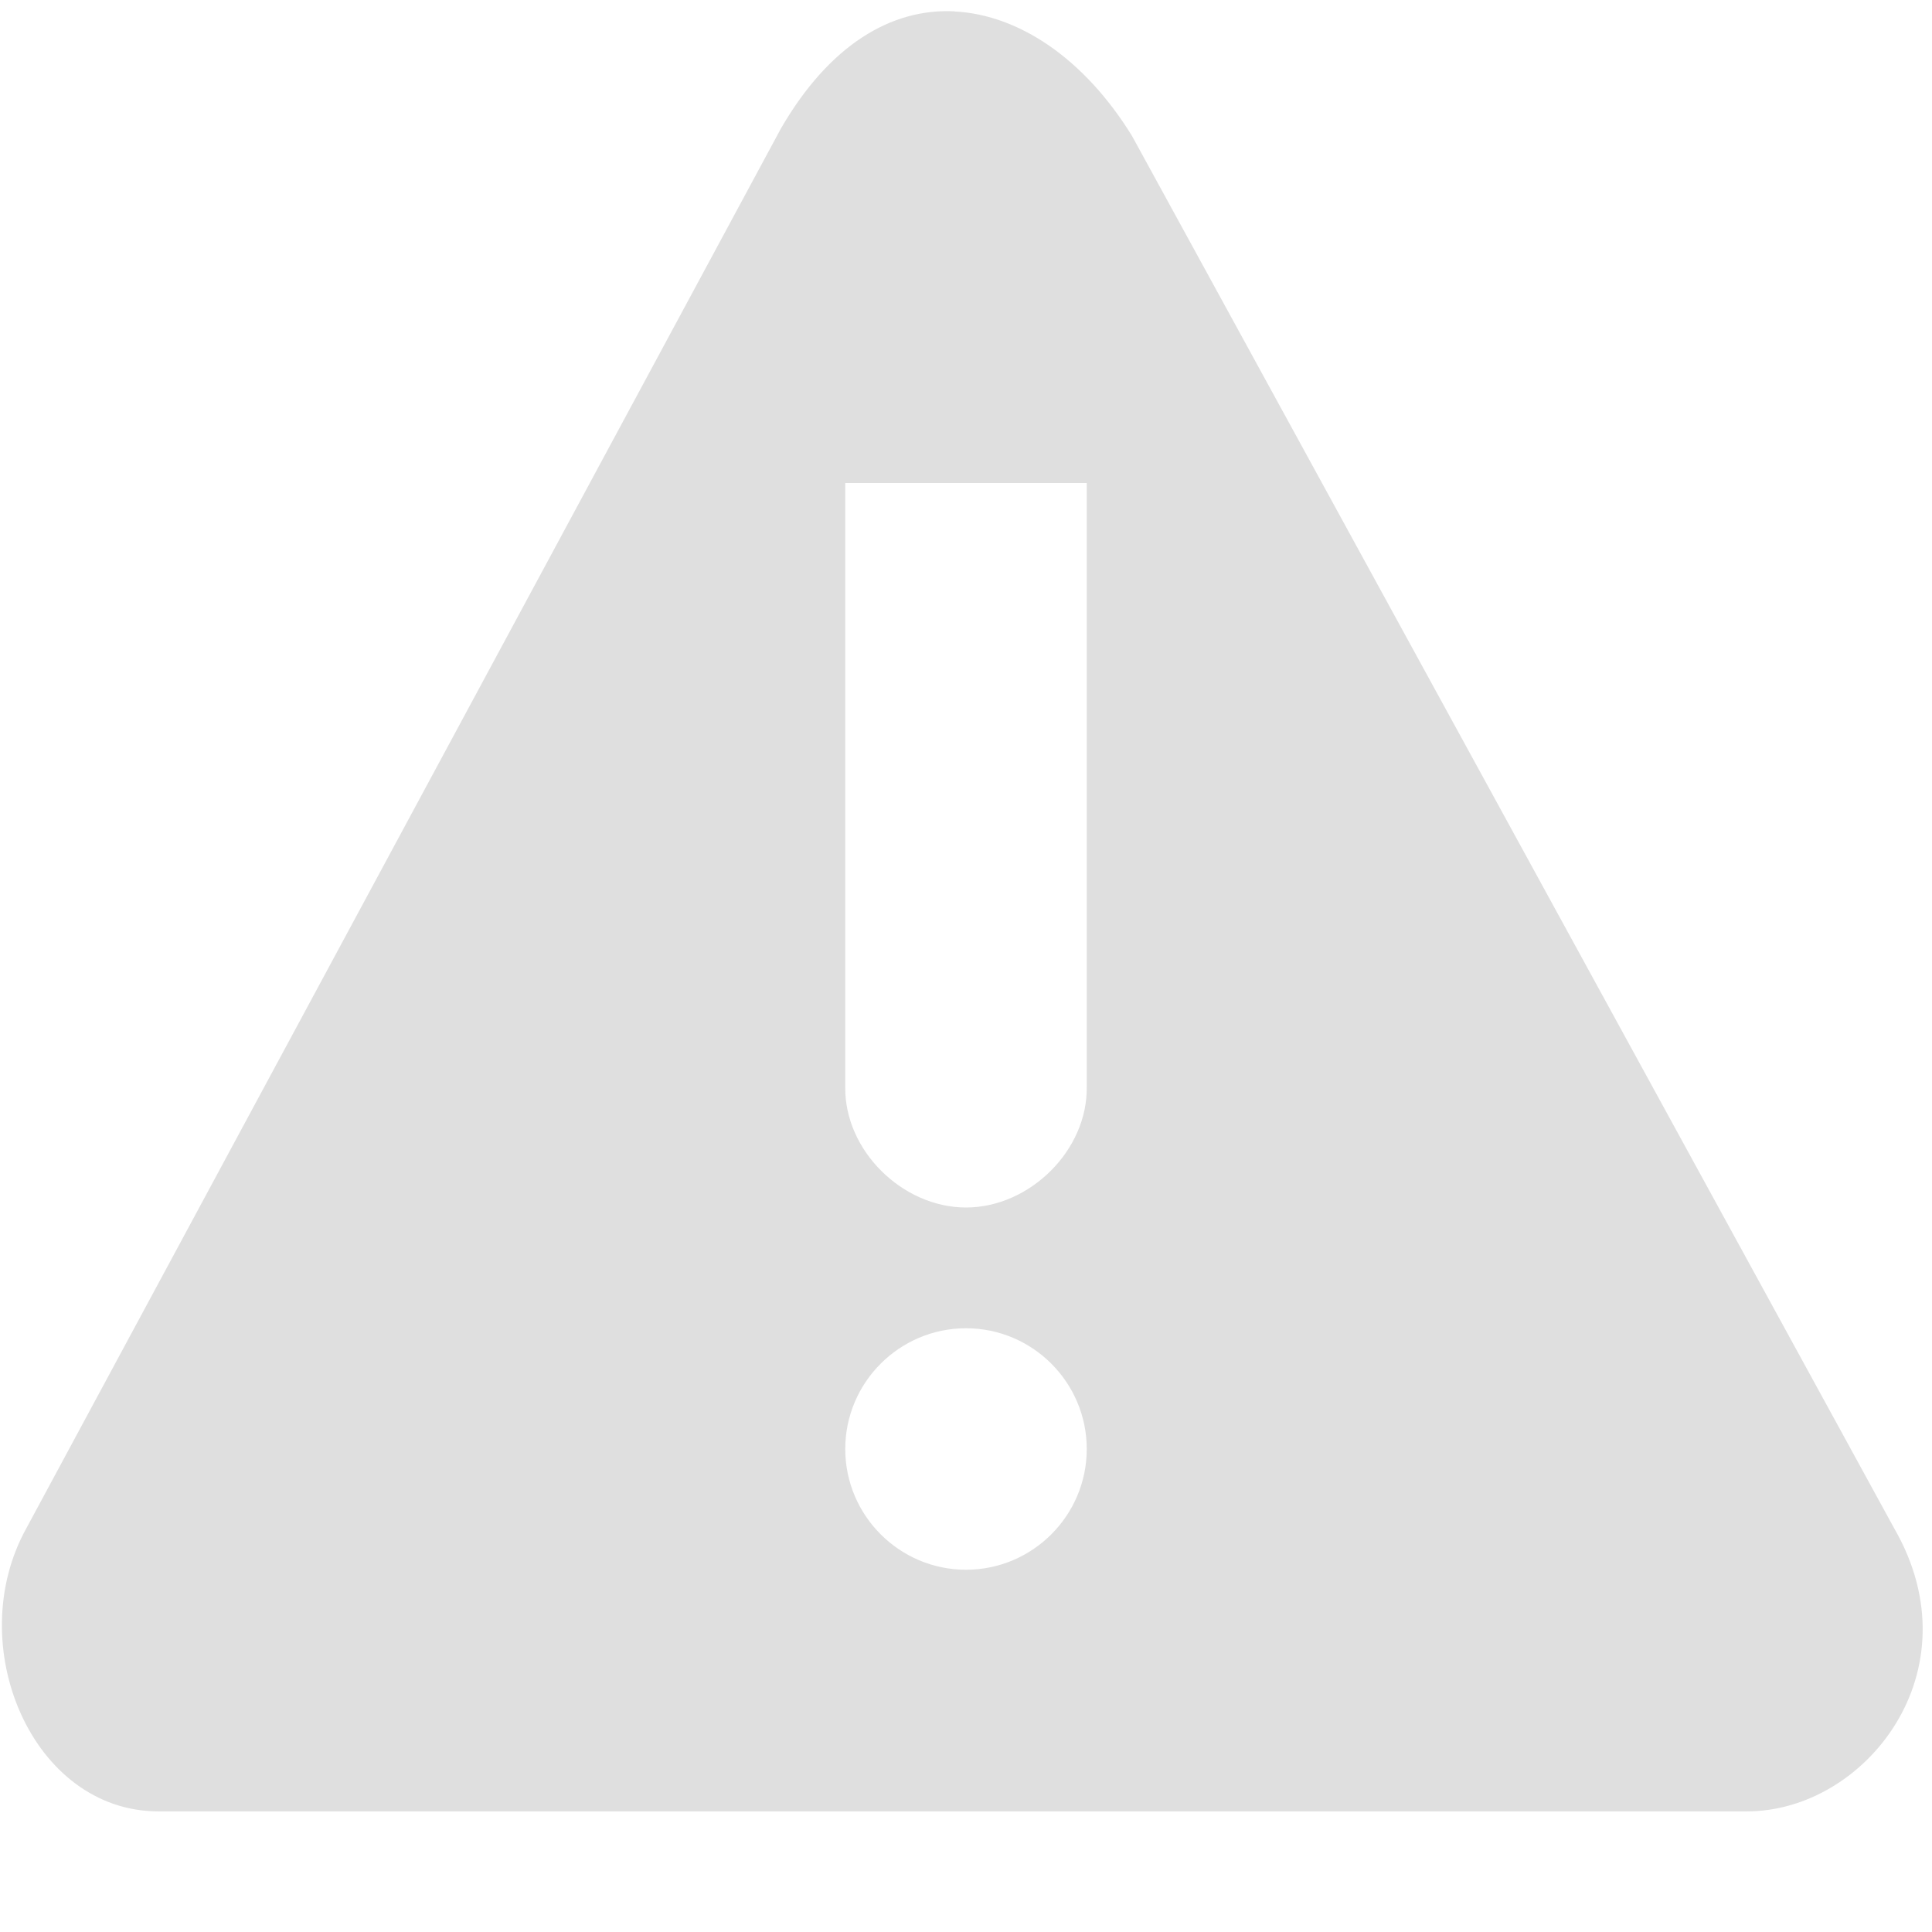 <?xml version="1.0" encoding="UTF-8" standalone="no"?>
<svg
   height="16px"
   viewBox="0 0 16 16"
   width="16px"
   version="1.1"
   id="svg4"
   sodipodi:docname="dialog-warning-symbolic.svg"
   inkscape:version="1.2.1 (9c6d41e410, 2022-07-14)"
   xmlns:inkscape="http://www.inkscape.org/namespaces/inkscape"
   xmlns:sodipodi="http://sodipodi.sourceforge.net/DTD/sodipodi-0.dtd"
   xmlns="http://www.w3.org/2000/svg"
   xmlns:svg="http://www.w3.org/2000/svg">
  <defs
     id="defs8" />
  <sodipodi:namedview
     id="namedview6"
     pagecolor="#ffffff"
     bordercolor="#000000"
     borderopacity="0.25"
     inkscape:showpageshadow="2"
     inkscape:pageopacity="0.0"
     inkscape:pagecheckerboard="0"
     inkscape:deskcolor="#d1d1d1"
     showgrid="false"
     inkscape:zoom="64.1875"
     inkscape:cx="7.9922103"
     inkscape:cy="8.0155794"
     inkscape:current-layer="svg4" />
  <path
     d="m 7.906 0.094 c -0.527 -0.027 -1.039 0.281 -1.438 0.969 l -6.25 11.594 c -0.535 0.965 0.047 2.344 1.094 2.344 h 13.156 c 0.98 0 1.902 -1.16 1.219 -2.344 l -6.312 -11.531 c -0.398 -0.645 -0.941 -1.004 -1.469 -1.031 z m 1.094 3.906 v 5 c 0.008 0.527 -0.473 1 -1 1 s -1.008 -0.473 -1 -1 v -5 z m -1 7 c 0.551 0 1 0.449 1 1 s -0.449 1 -1 1 s -1 -0.449 -1 -1 s 0.449 -1 1 -1 z m 0 0"
     fill="#2e3436"
     id="path2"
     style="fill:#dfdfdf;fill-opacity:1" />
</svg>
